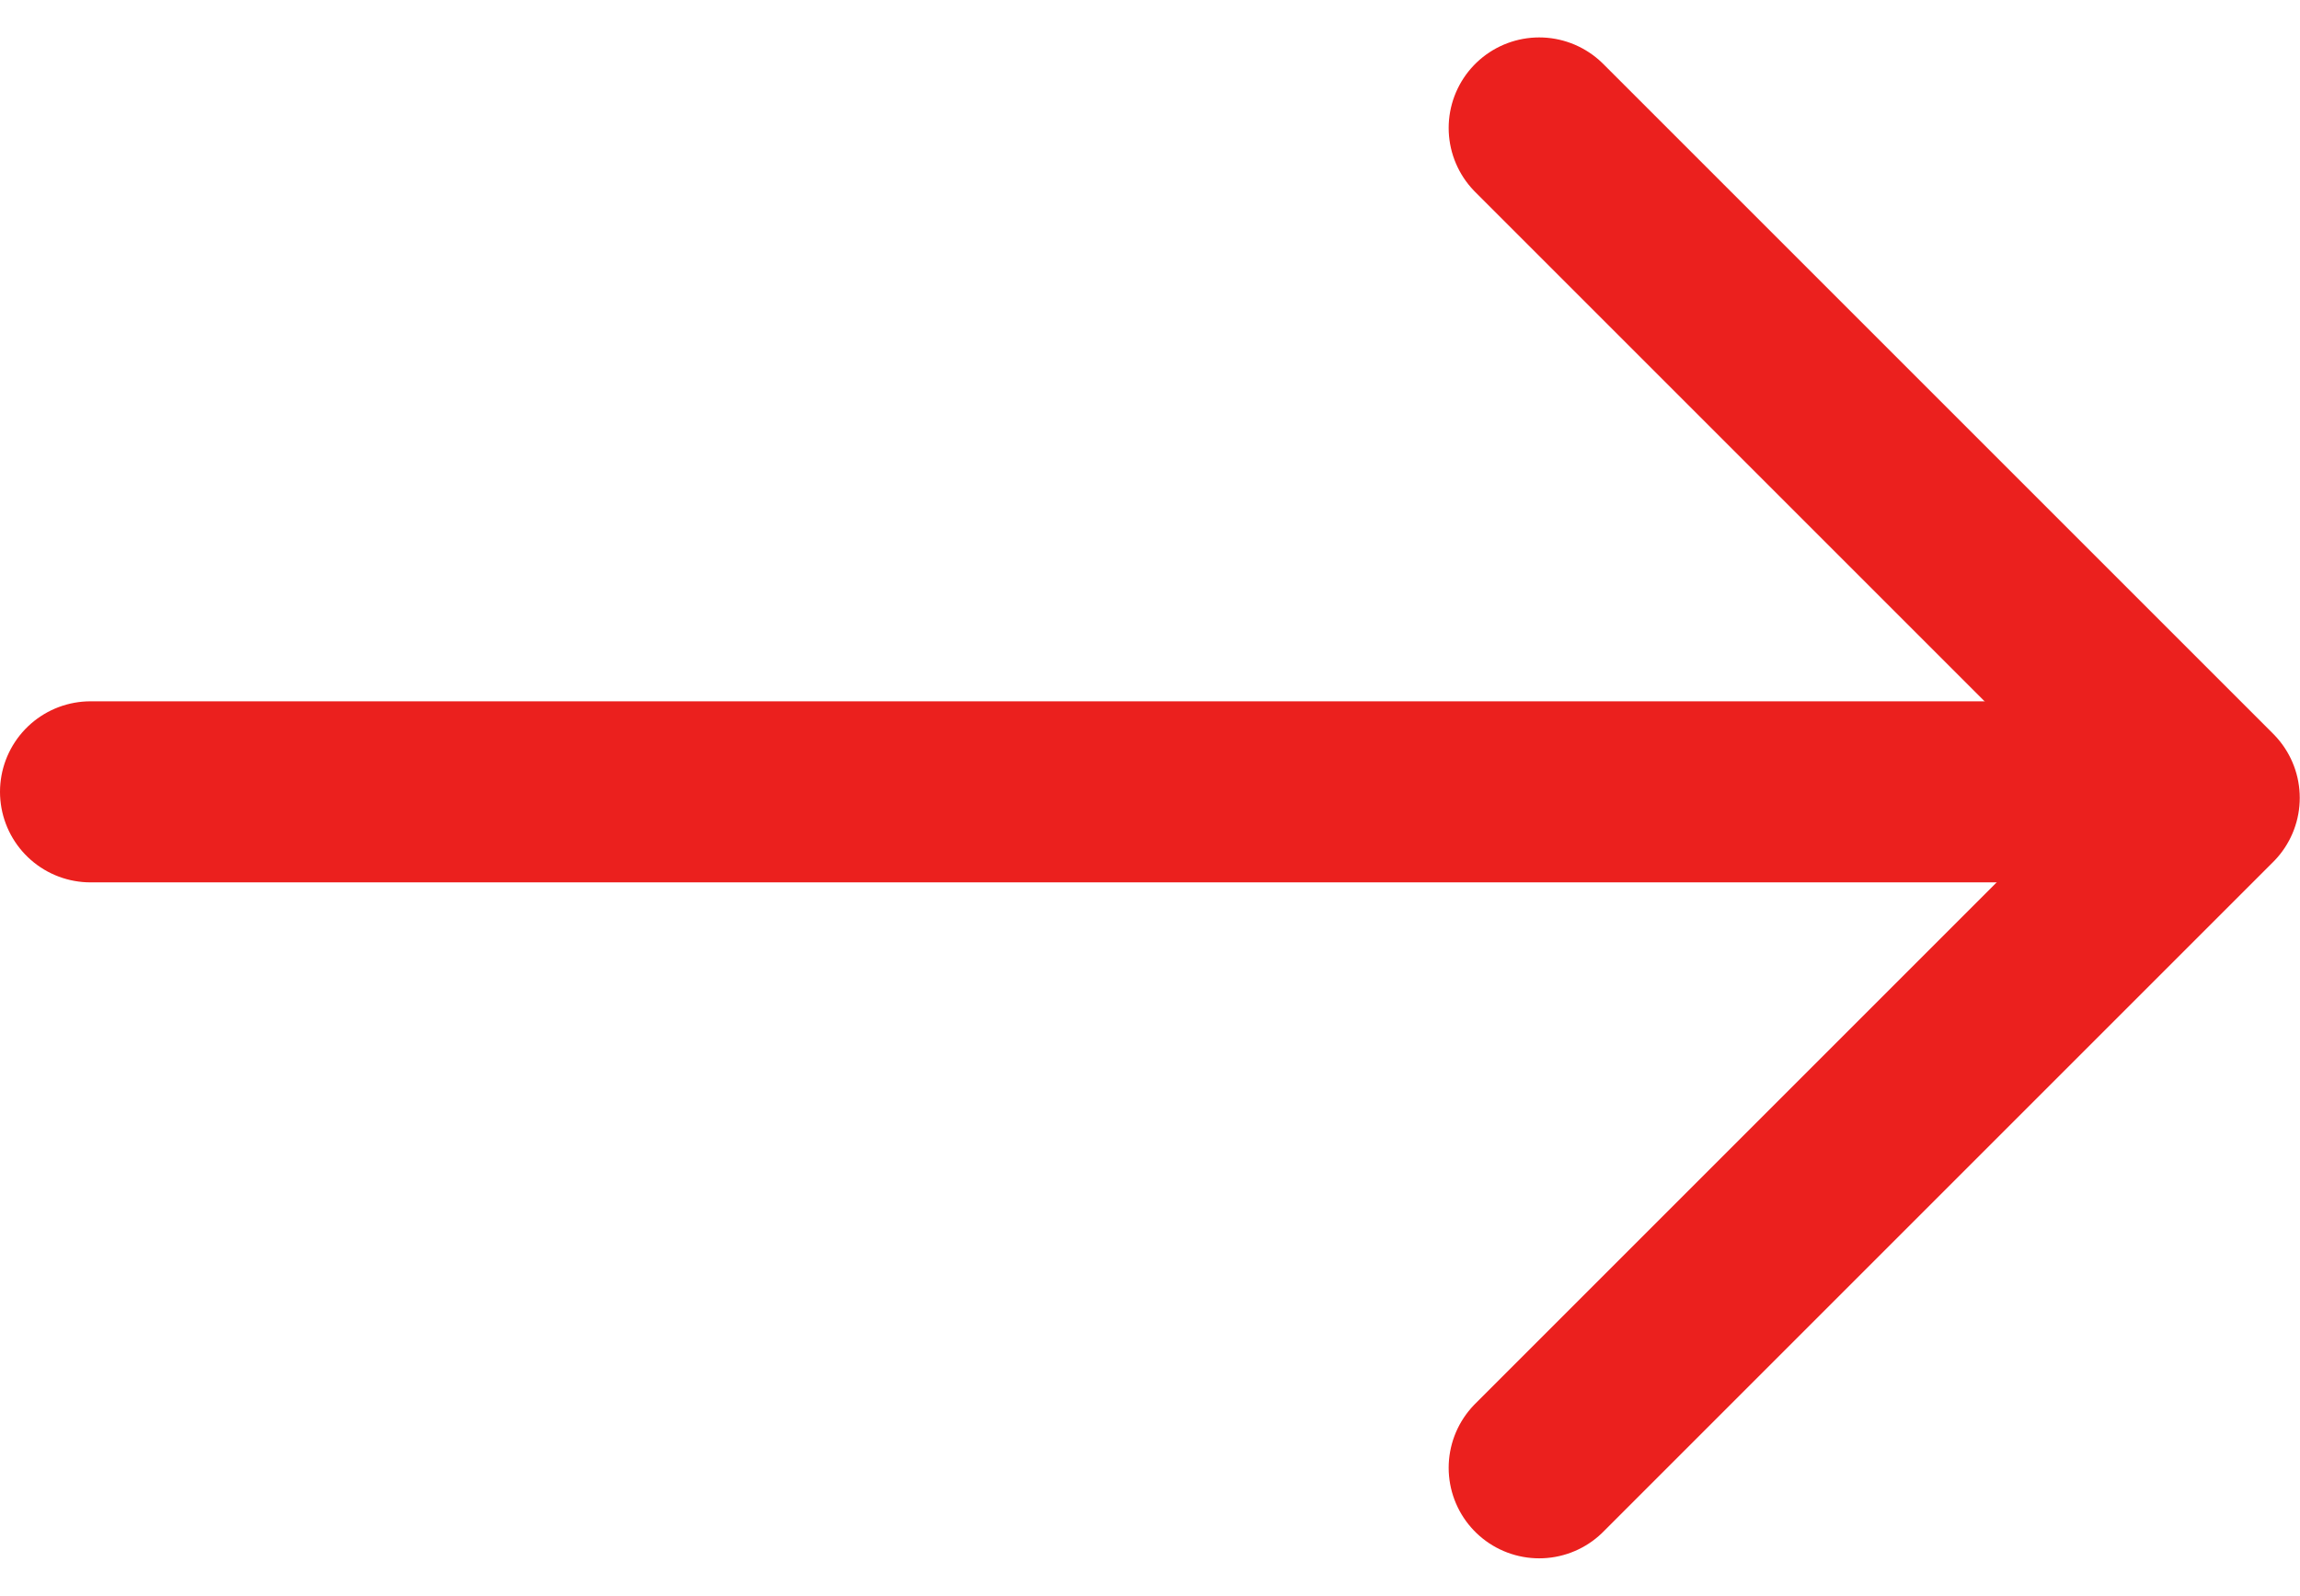 <svg xmlns="http://www.w3.org/2000/svg" width="38.104" height="26.451" viewBox="0 0 38.104 26.451">
  <defs>
    <style>
      .cls-1, .cls-2 {
        fill: none;
        stroke: #eb201e;
        stroke-linecap: round;
        stroke-width: 3px;
      }

      .cls-2 {
        stroke-linejoin: round;
      }
    </style>
  </defs>
  <g id="Group_954" data-name="Group 954" transform="translate(-1718 -5034.38)">
    <line id="Line_1" data-name="Line 1" class="cls-1" x2="34" transform="translate(1719.5 5047.5)"/>
    <path id="Path_1274" data-name="Path 1274" class="cls-2" d="M6042.5,5193.5l11.1,11.1-11.1,11.1" transform="translate(-4299 -157)"/>
  </g>
</svg>
